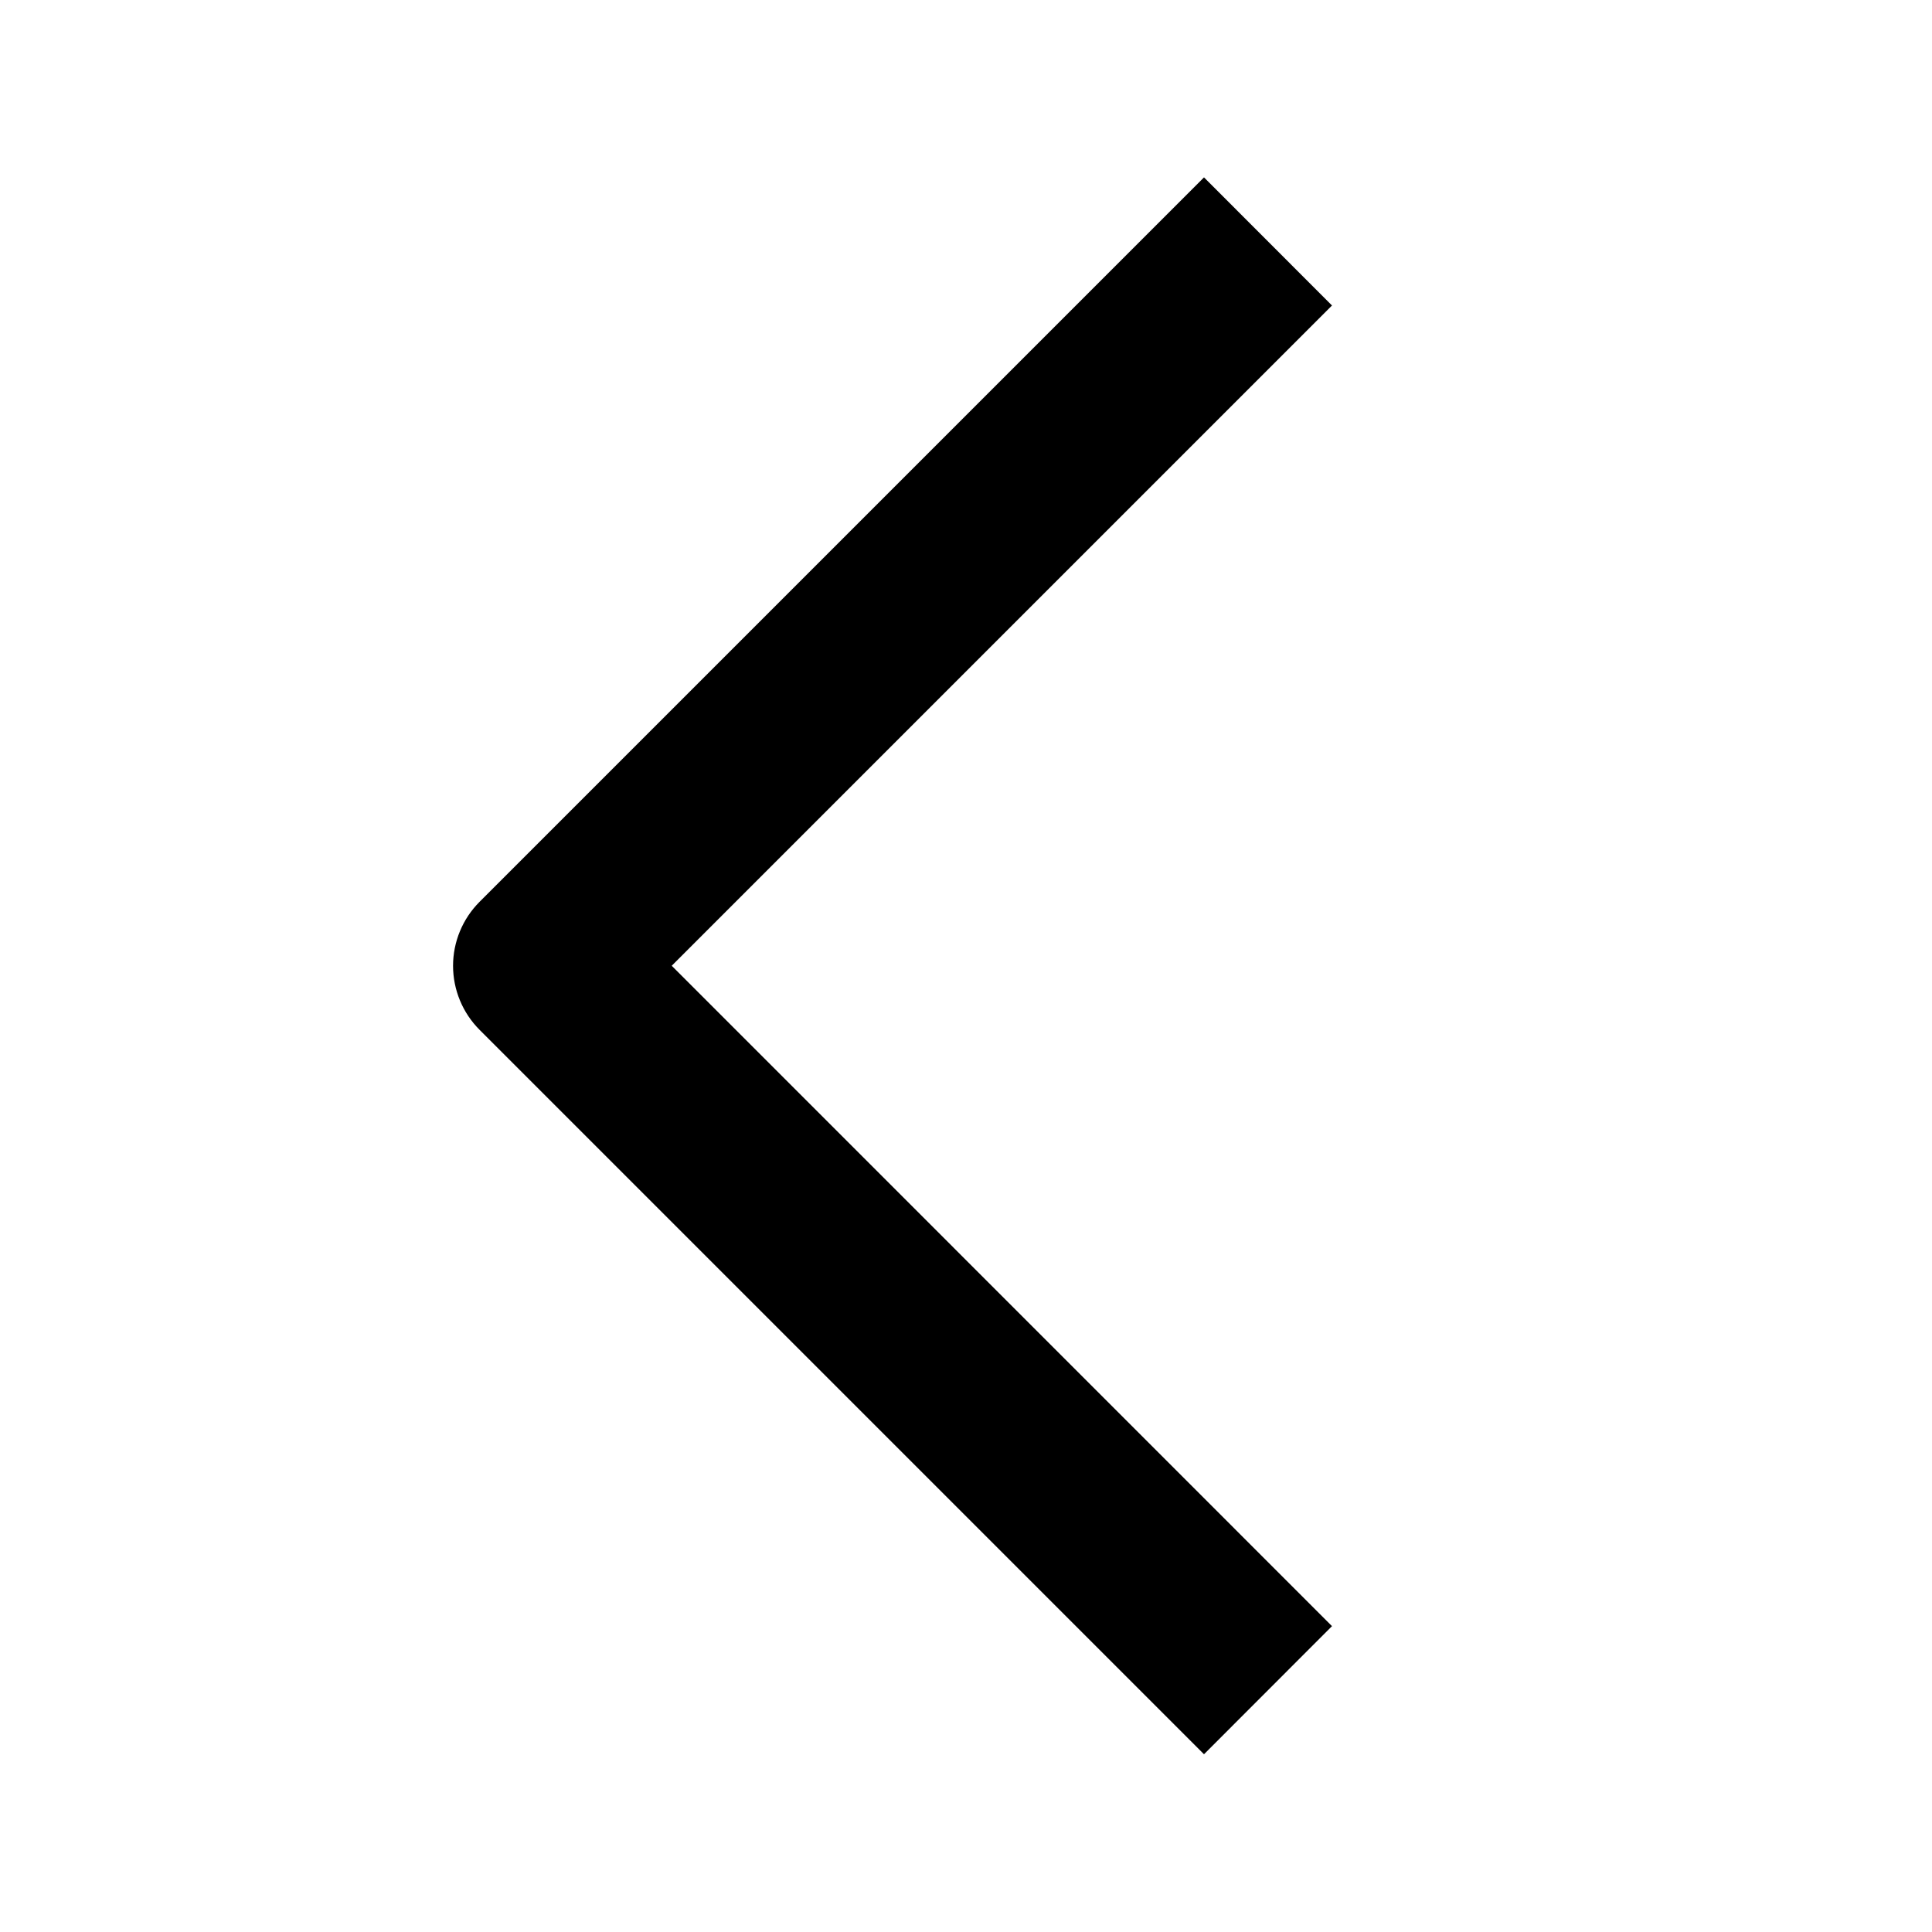 <svg xmlns="http://www.w3.org/2000/svg" fill="none" role="img" viewBox="0 0 16 16" width="16" height="16" data-icon="ChevronLeftSmall" aria-hidden="true"><path fill-rule="evenodd" clip-rule="evenodd" d="M5.563 7.998L11.031 13.467L9.971 14.528L3.972 8.529C3.831 8.388 3.752 8.197 3.752 7.998C3.752 7.8 3.831 7.609 3.972 7.468L9.971 1.469L11.031 2.53L5.563 7.998Z" fill="currentColor"></path></svg>